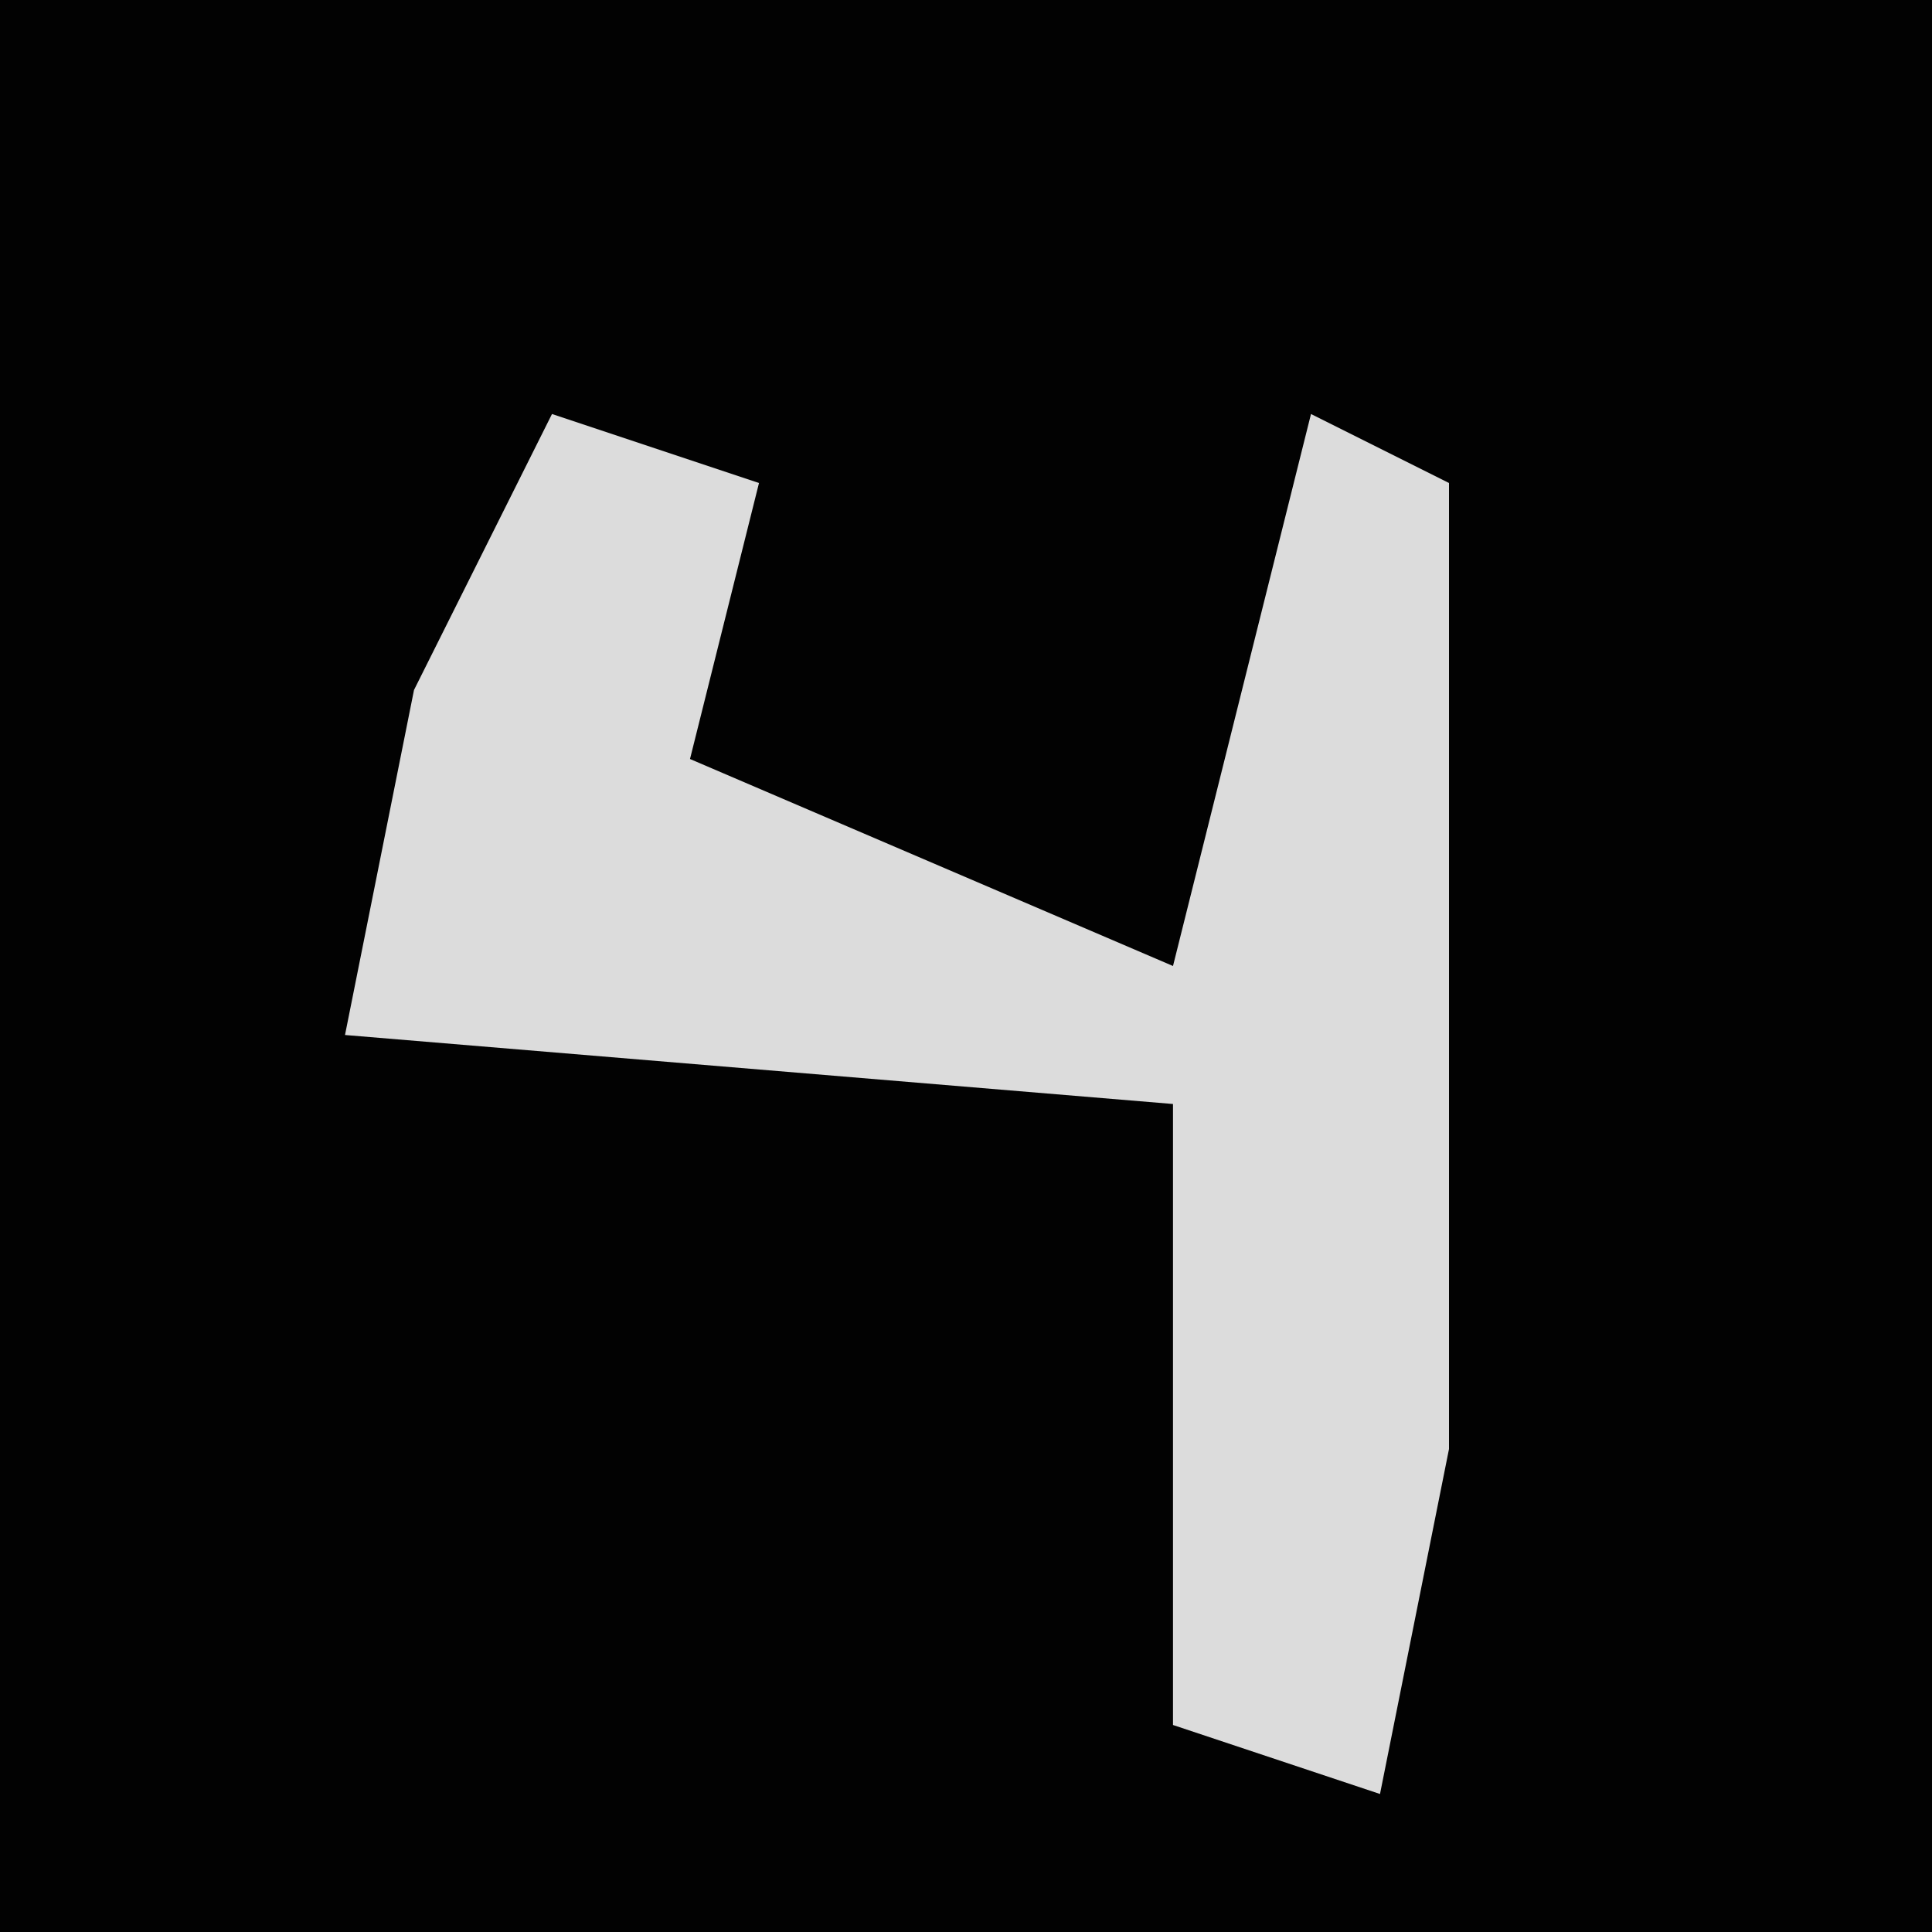<?xml version="1.0" encoding="UTF-8"?>
<svg version="1.1" xmlns="http://www.w3.org/2000/svg" width="28" height="28">
<path d="M0,0 L28,0 L28,28 L0,28 Z " fill="#020202" transform="translate(0,0)"/>
<path d="M0,0 L3,1 L2,5 L9,8 L11,0 L13,1 L13,15 L12,20 L9,19 L9,10 L-3,9 L-2,4 Z " fill="#DCDCDC" transform="translate(8,6)"/>
</svg>
